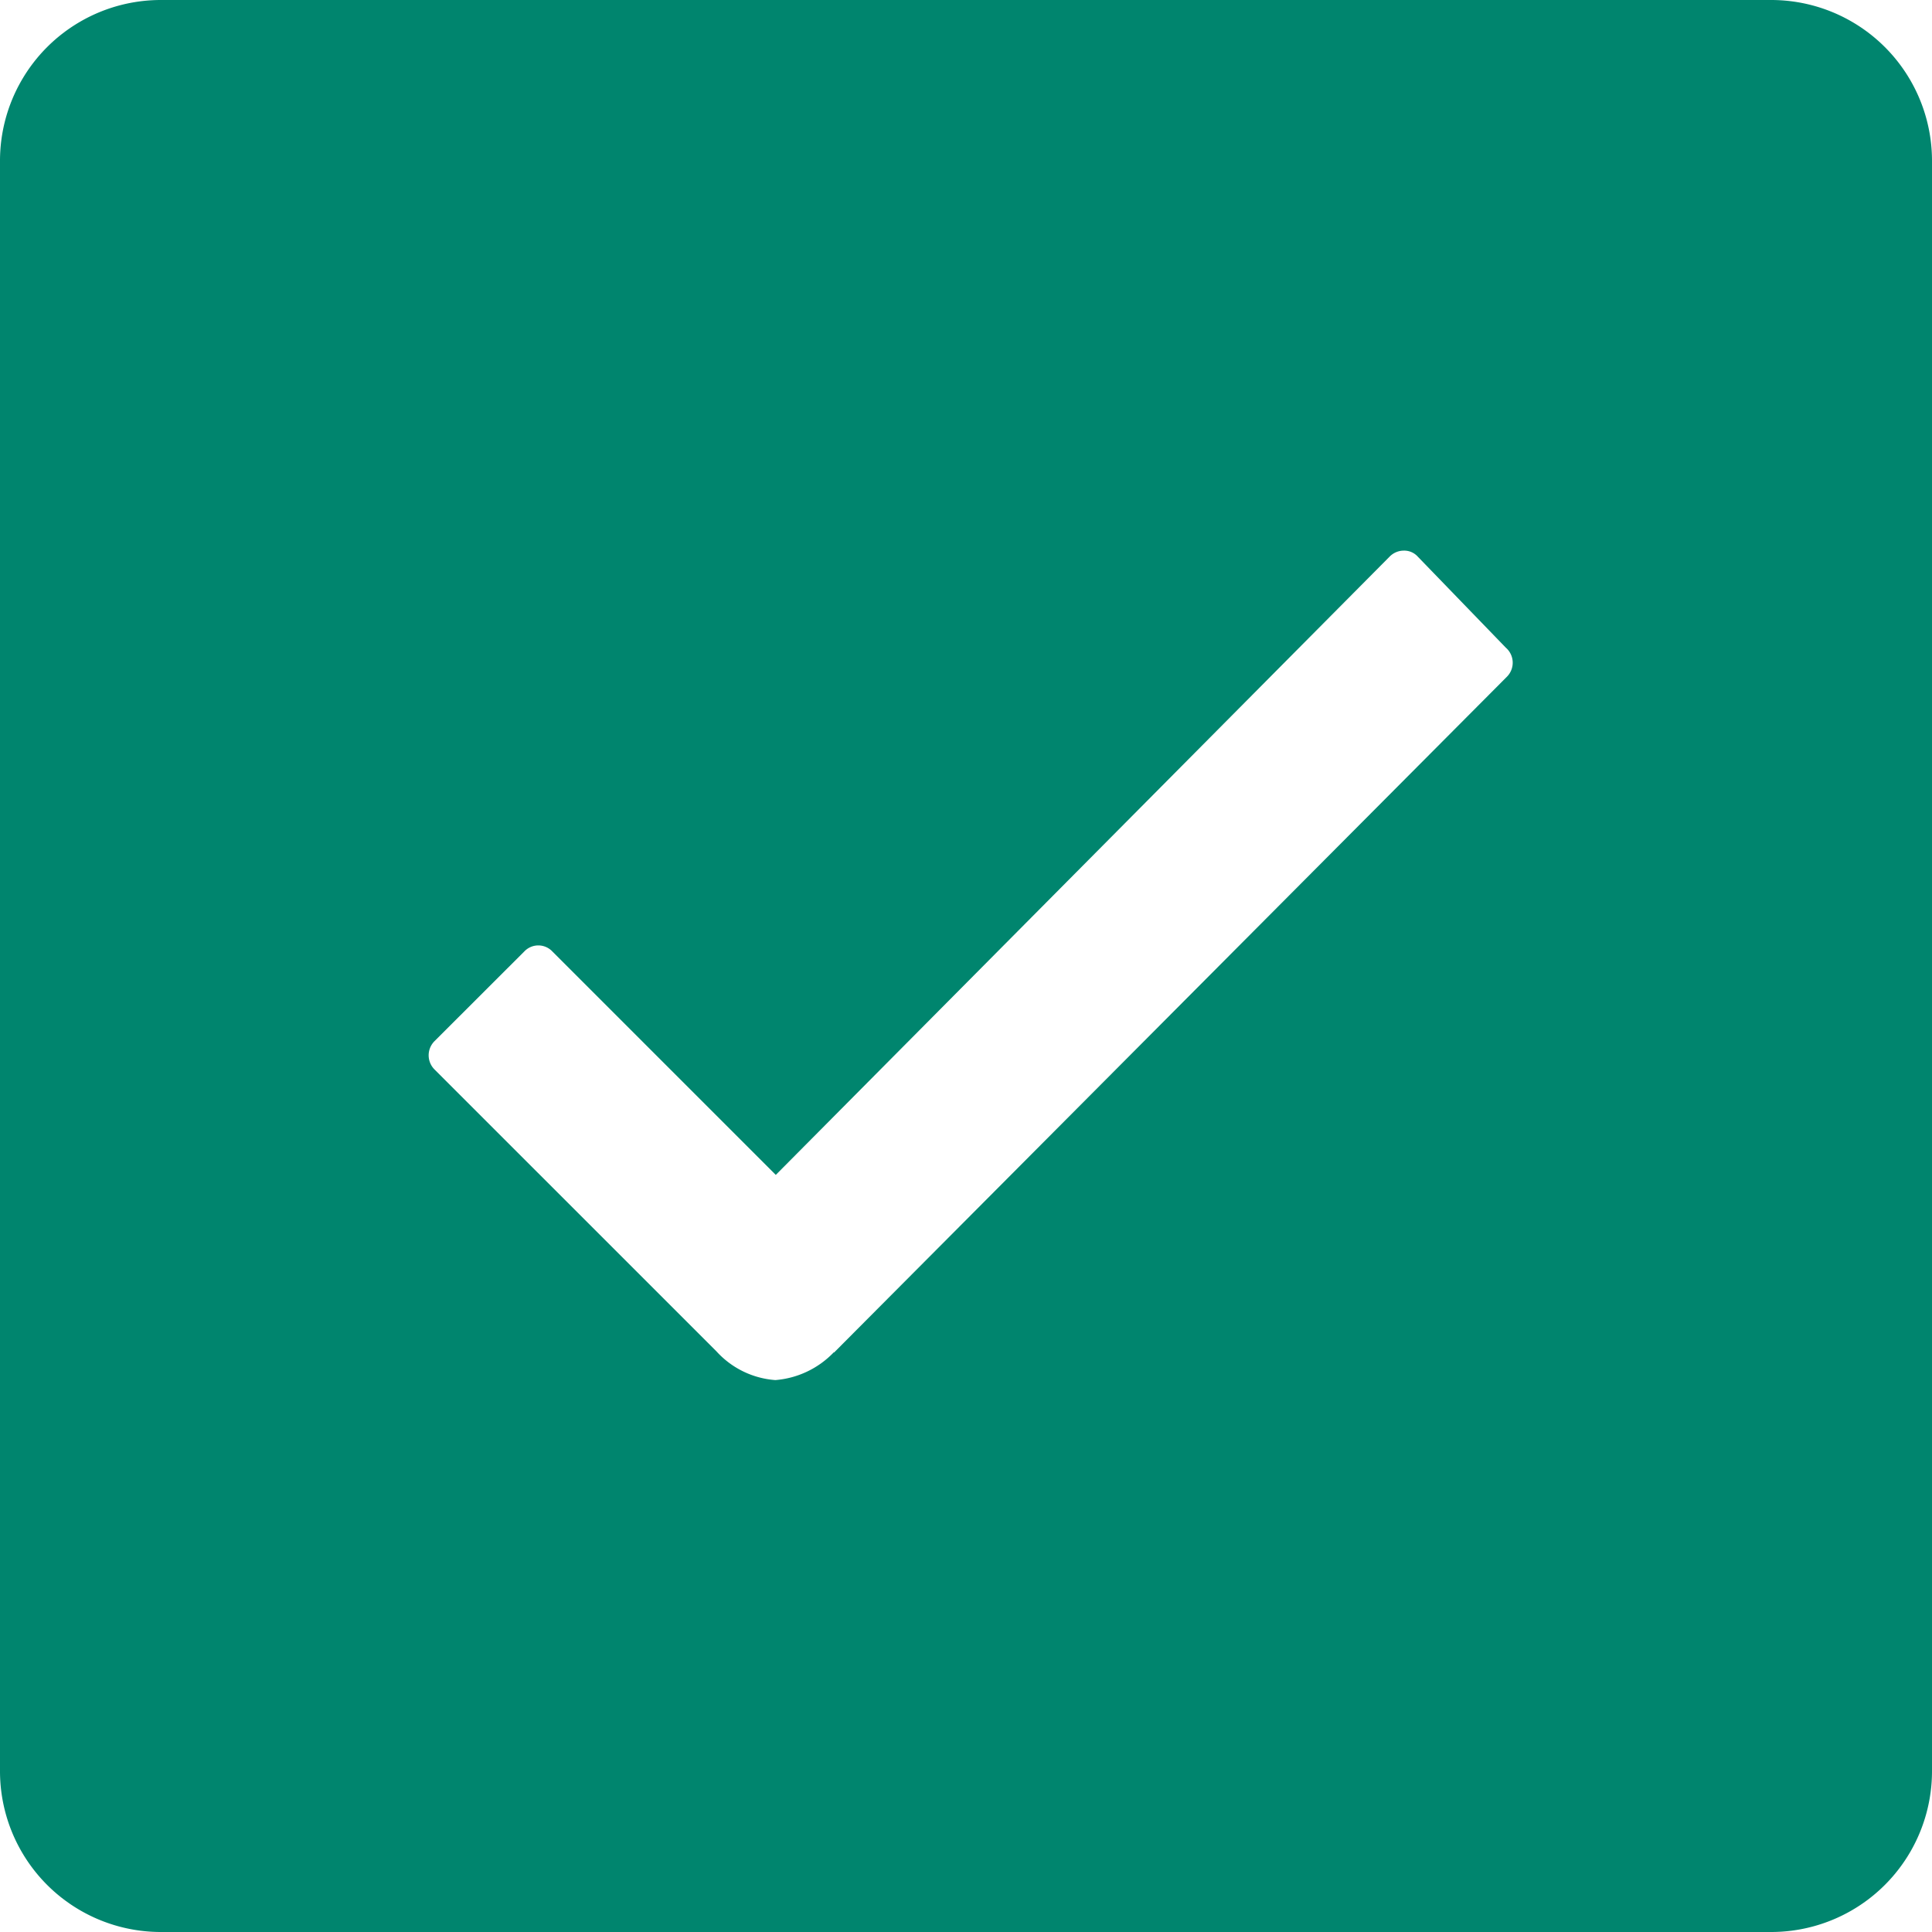 <svg xmlns="http://www.w3.org/2000/svg" width="40" height="40" viewBox="0 0 40 40"><defs><style>.a{fill:#00856e;}</style></defs><path class="a" d="M41.167,4.5H7.833A3.33,3.33,0,0,0,4.5,7.833V41.167A3.33,3.33,0,0,0,7.833,44.5H41.167A3.33,3.33,0,0,0,44.5,41.167V7.833A3.33,3.33,0,0,0,41.167,4.5ZM35.7,18.51,21.771,32.5h-.01a1.881,1.881,0,0,1-1.208.573,1.824,1.824,0,0,1-1.219-.594L13.5,26.646a.415.415,0,0,1,0-.594L15.354,24.2a.4.4,0,0,1,.583,0l4.625,4.625,12.708-12.8a.411.411,0,0,1,.292-.125h0a.378.378,0,0,1,.292.125l1.823,1.885A.411.411,0,0,1,35.7,18.51Z" transform="translate(-4.5 -4.5)"/></svg>